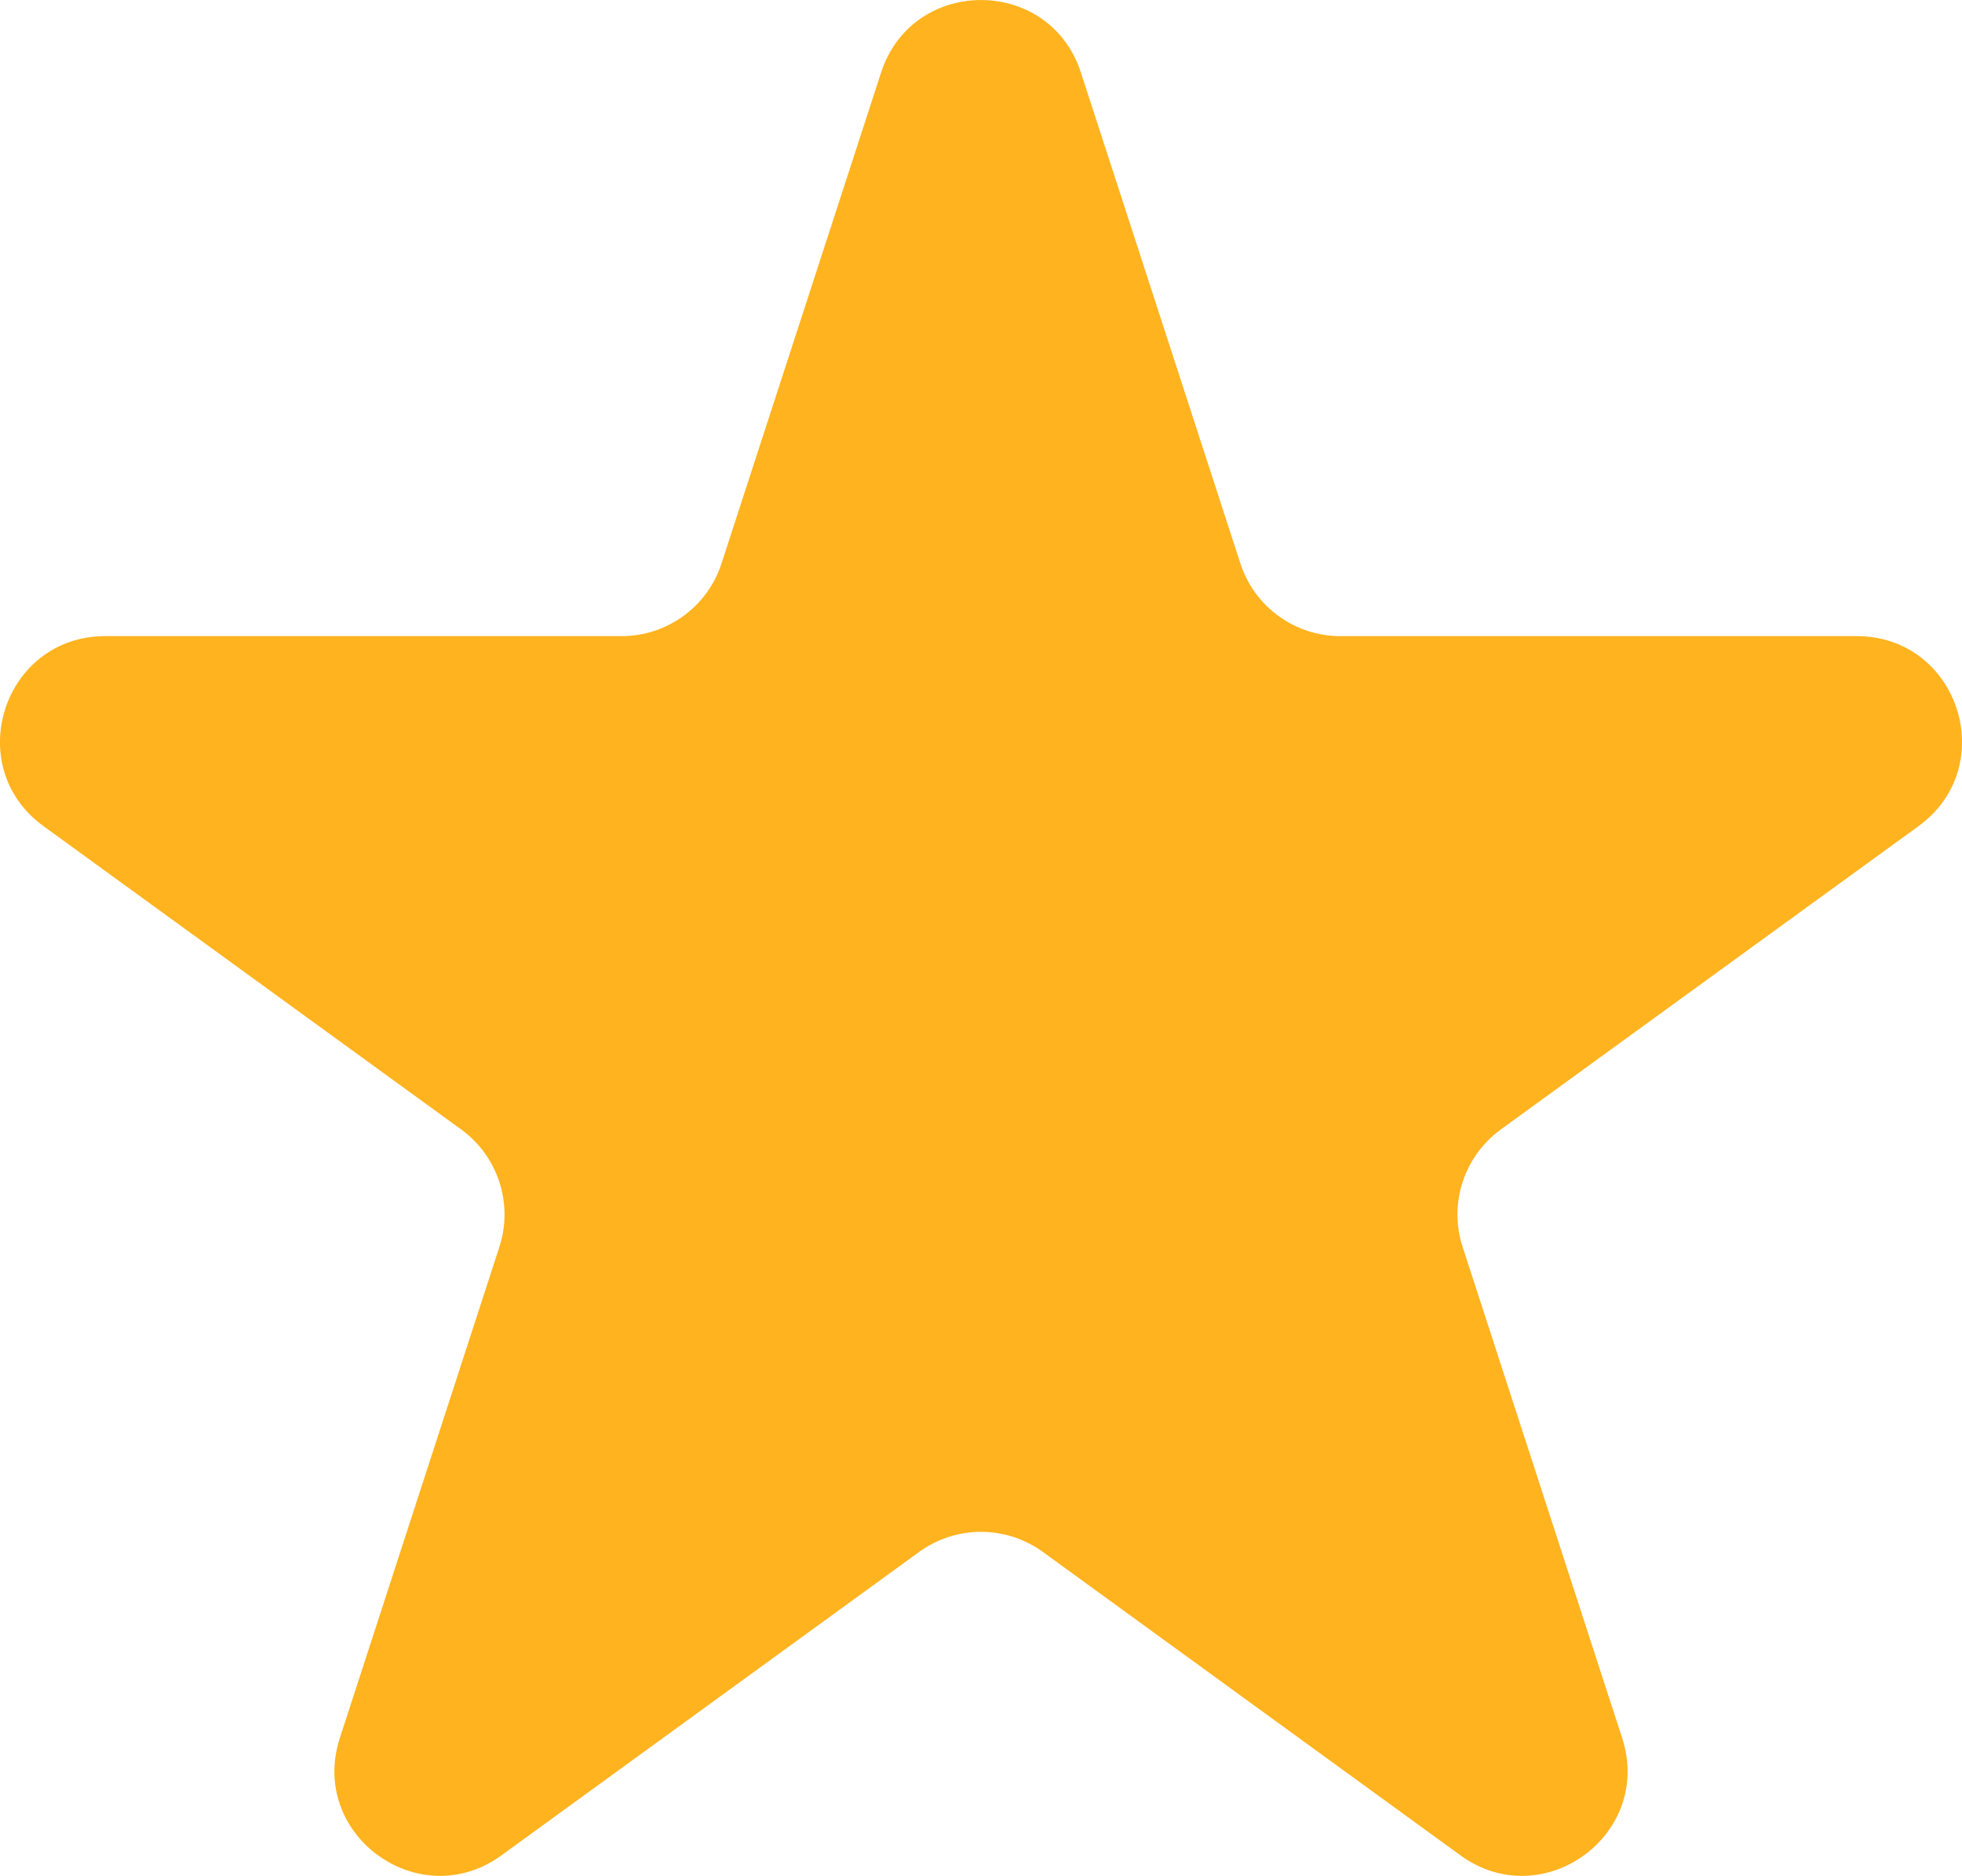<svg width="18.674" height="17.859" viewBox="0 0 18.674 17.859" fill="none" xmlns="http://www.w3.org/2000/svg" xmlns:xlink="http://www.w3.org/1999/xlink">
	<desc>
			Created with Pixso.
	</desc>
	<defs/>
	<path id="Star 1" d="M8.386 0.691L6.867 5.365C6.733 5.777 6.349 6.056 5.916 6.056L1.002 6.056C0.033 6.056 -0.37 7.295 0.414 7.865L4.39 10.753C4.74 11.008 4.887 11.459 4.753 11.871L3.235 16.545C2.935 17.466 3.99 18.233 4.773 17.663L8.749 14.774C9.1 14.52 9.574 14.52 9.925 14.774L13.9 17.663C14.684 18.233 15.739 17.466 15.439 16.545L13.921 11.871C13.787 11.459 13.934 11.008 14.284 10.753L18.26 7.865C19.044 7.295 18.641 6.056 17.672 6.056L12.758 6.056C12.324 6.056 11.94 5.777 11.806 5.365L10.288 0.691C9.989 -0.23 8.685 -0.23 8.386 0.691Z" fill="#FFB31F" fill-opacity="1" fill-rule="evenodd"/>
</svg>
